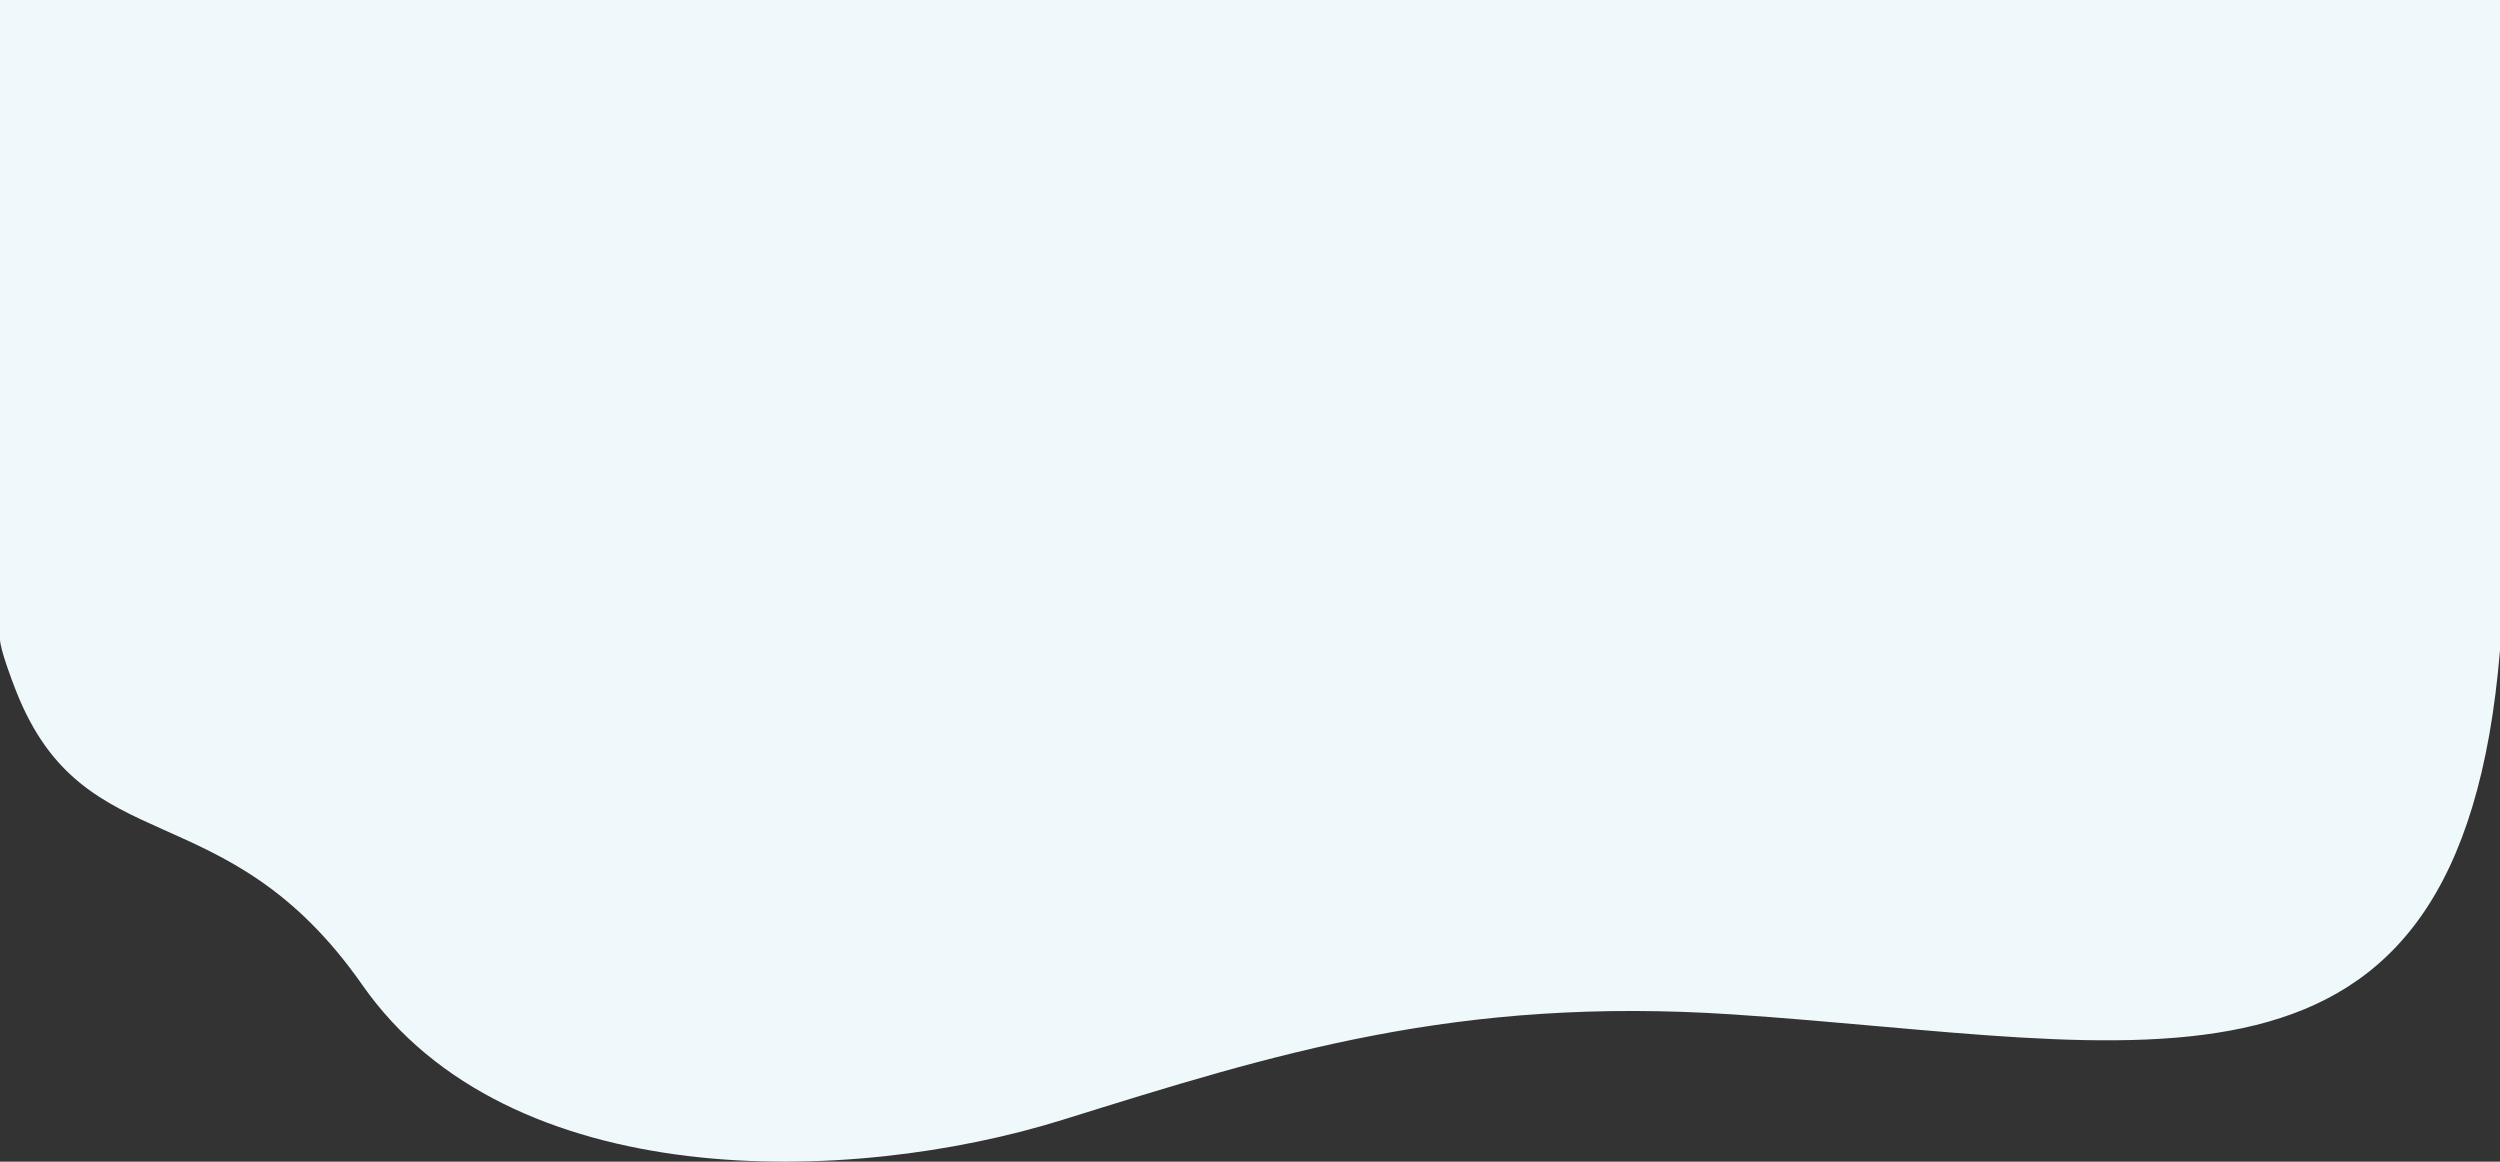 <?xml version="1.0" encoding="UTF-8"?>
<!DOCTYPE svg PUBLIC "-//W3C//DTD SVG 1.1//EN" "http://www.w3.org/Graphics/SVG/1.1/DTD/svg11.dtd">
<!-- Creator: CorelDRAW 2020 (64-Bit) -->
<svg xmlns="http://www.w3.org/2000/svg" xml:space="preserve" width="600mm" height="278.8mm" version="1.1" style="shape-rendering:geometricPrecision; text-rendering:geometricPrecision; image-rendering:optimizeQuality; fill-rule:evenodd; clip-rule:evenodd"
viewBox="0 0 59988.26 27874.51"
 xmlns:xlink="http://www.w3.org/1999/xlink"
 xmlns:xodm="http://www.corel.com/coreldraw/odm/2003" preserveAspectRatio="none">
 <rect x="0" y="0" width="59988.26" height="27874.51" fill="#333333" stroke="none"/>
 <defs>
  <style type="text/css">
   <![CDATA[
    .fil0 {fill:#EFF8FA;fill-rule:nonzero}
   ]]>
  </style>
 </defs>
 <g id="Слой_x0020_1">
  <path class="fil0" d="M-0 0l59988.26 0 0 15602.04c-965.24,11676.88 -8533.72,9396.85 -18397.92,8740.13 -6627.85,-441.25 -10988.53,936.99 -16094.13,2528.92 -5105.6,1591.93 -13283.21,1799.8 -16803.06,-3237.88 -3286.58,-4703.8 -6658.81,-2875.84 -8305.79,-7047.66 -96.71,-244.97 -387.35,-1009.13 -387.35,-1248.05l0 -15337.5z"/>
 </g>
</svg>
